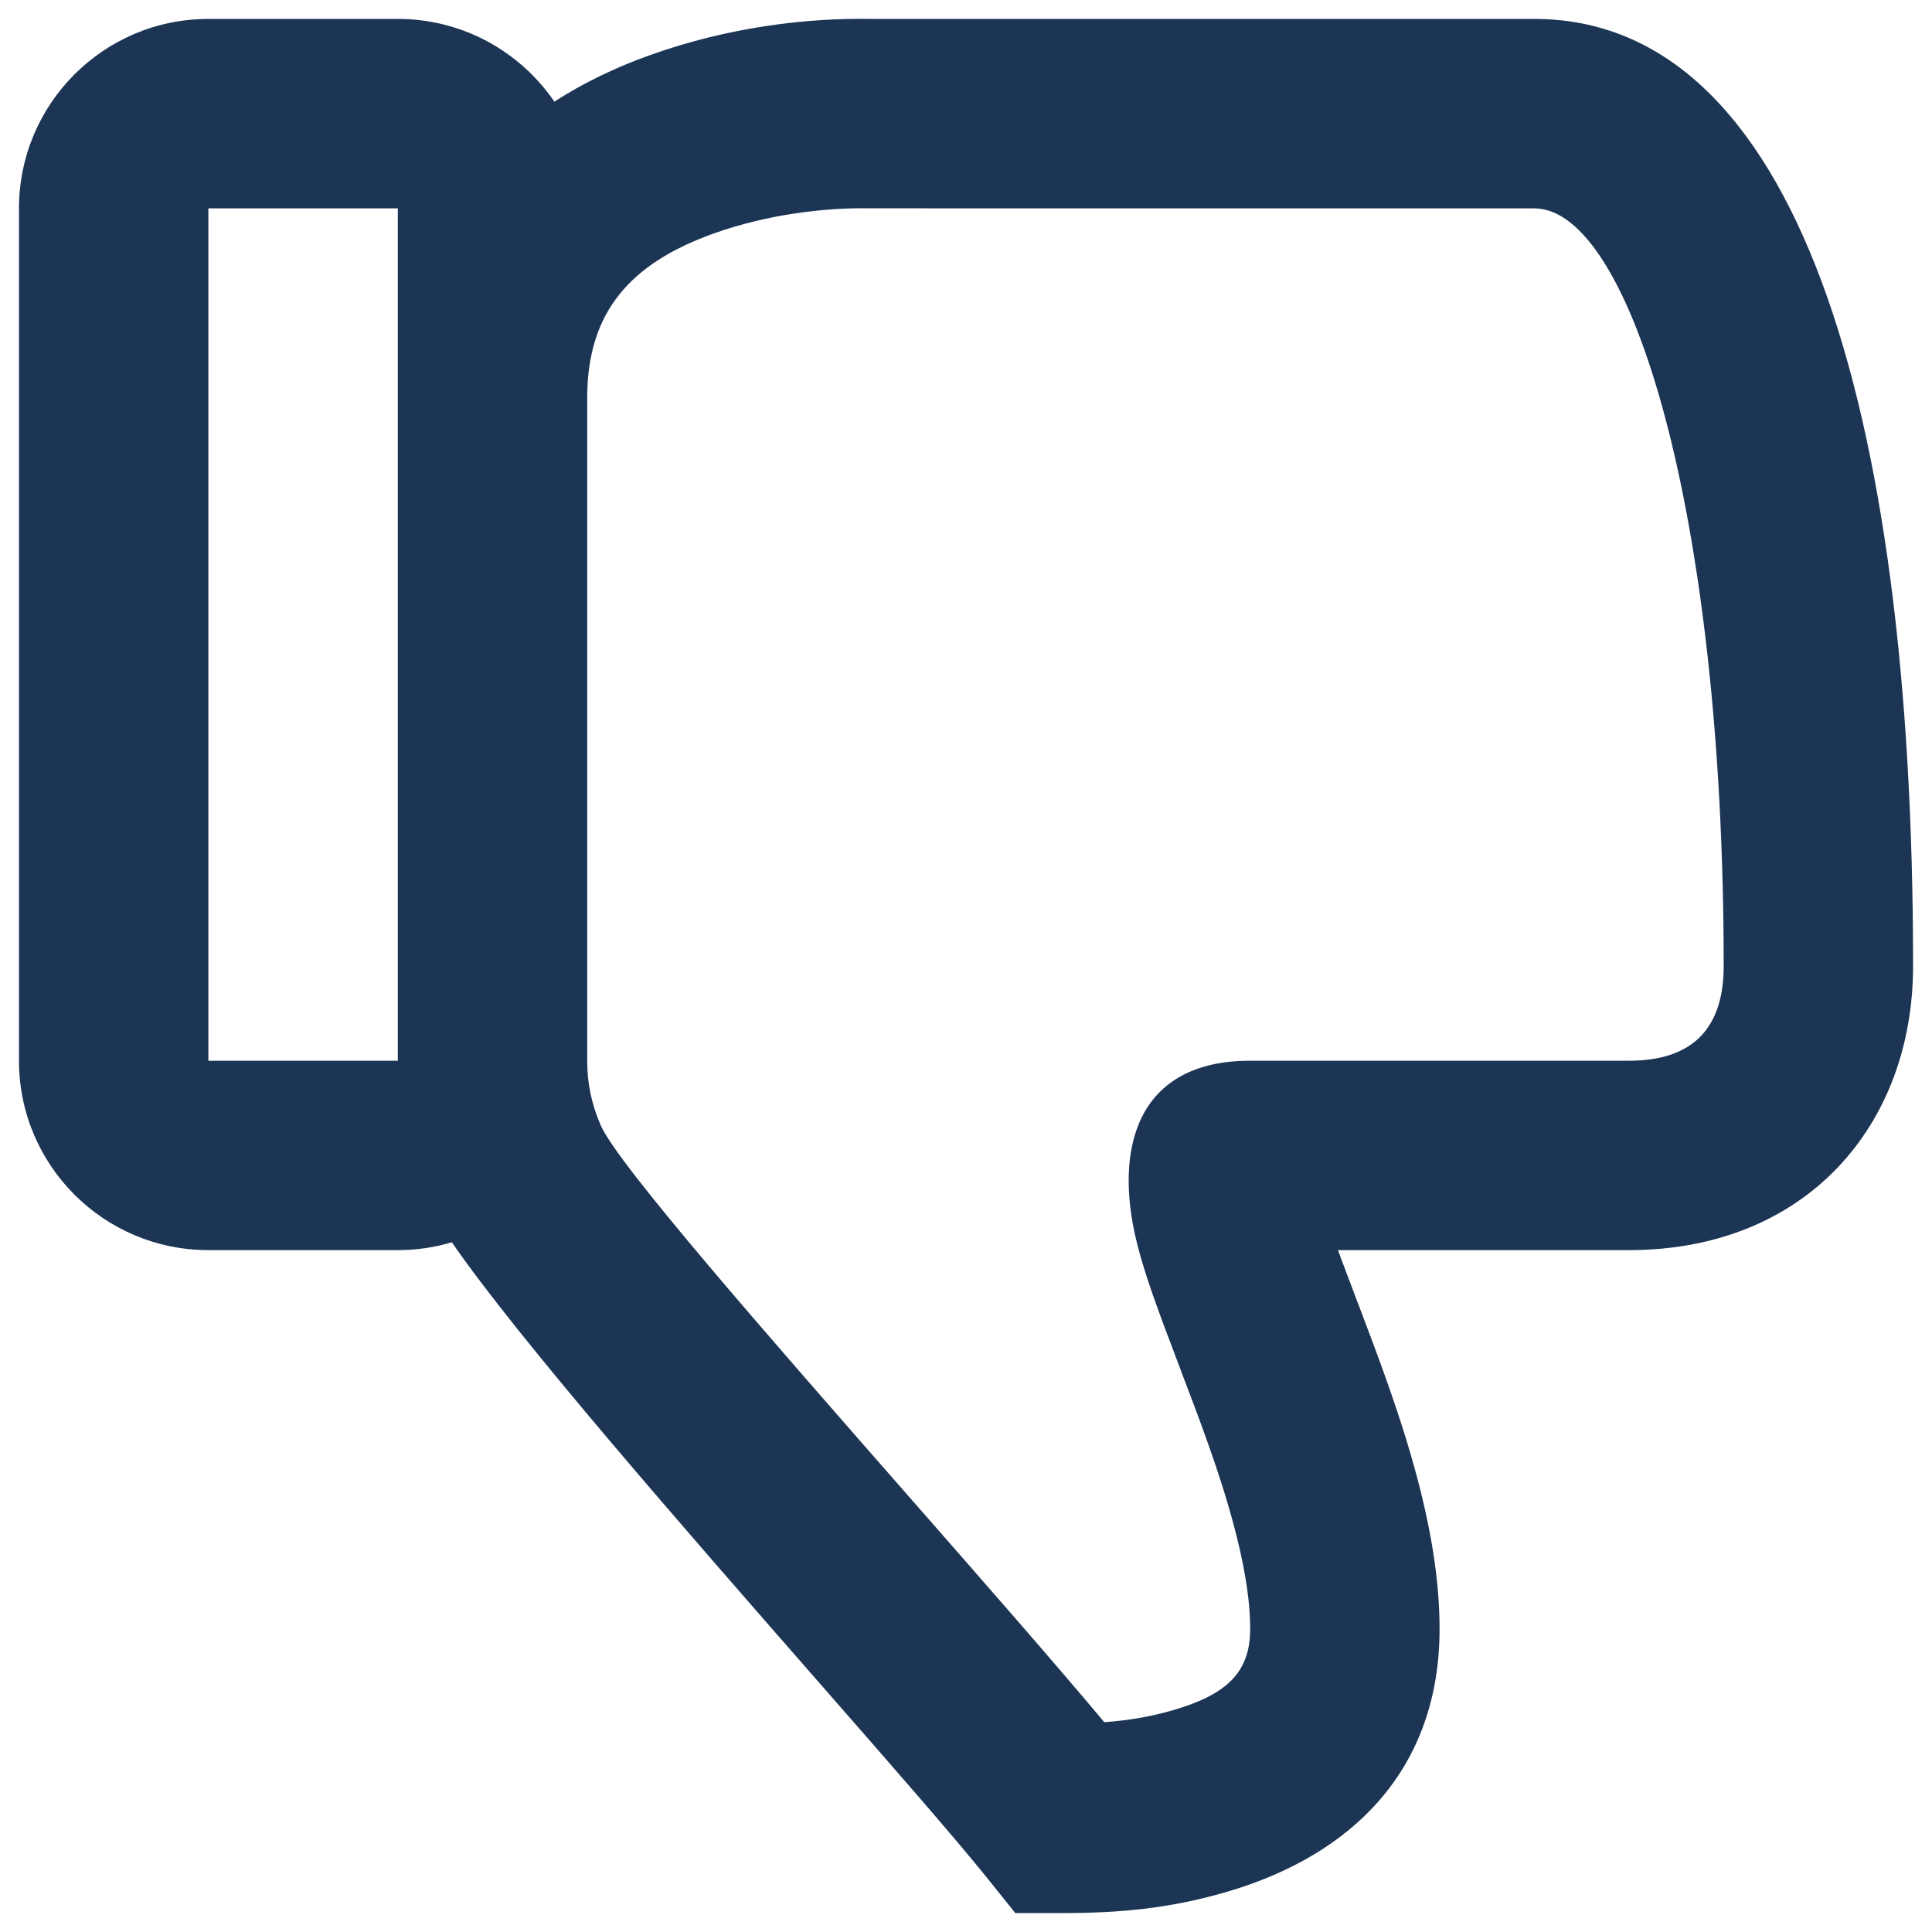 <svg width="34" height="34" viewBox="0 0 34 34" fill="none" xmlns="http://www.w3.org/2000/svg">
<path fill-rule="evenodd" clip-rule="evenodd" d="M23.896 22.93L23.895 22.929C23.769 22.595 23.638 22.251 23.592 22.126C23.576 22.083 23.561 22.041 23.546 22H28.667C31.783 22 33.667 19.804 33.667 17C33.667 7.094 31.593 0.333 27.001 0.333C27.001 0.333 15.373 0.334 15.332 0.333C14.235 0.313 12.843 0.467 11.439 0.97C10.826 1.189 10.261 1.462 9.756 1.789C9.155 0.91 8.145 0.333 7.001 0.333H3.667C1.826 0.333 0.334 1.826 0.334 3.667V18.667C0.334 20.508 1.826 22 3.667 22H7.001C7.331 22 7.651 21.952 7.952 21.862C9.114 23.553 12.052 26.911 14.412 29.608C15.692 31.071 16.802 32.34 17.368 33.044L17.868 33.667H18.68C19.692 33.667 20.571 33.59 21.581 33.296C23.82 32.644 25.334 31.12 25.334 28.667C25.334 27.8 25.18 26.876 24.898 25.85C24.711 25.171 24.479 24.486 24.162 23.635C24.117 23.514 24.008 23.226 23.896 22.93ZM10.334 18.667V7C10.334 5.496 11.087 4.636 12.562 4.108C13.518 3.766 14.543 3.653 15.277 3.666C21.121 3.666 22.839 3.667 24.557 3.667L27.001 3.667C28.692 3.667 30.334 9.015 30.334 17C30.334 18.067 29.819 18.667 28.667 18.667H22.001C20.01 18.667 19.593 20.206 20.008 21.873C20.106 22.265 20.249 22.696 20.466 23.282C20.518 23.423 20.658 23.794 20.79 24.14L20.79 24.14L20.79 24.14L20.79 24.142C20.898 24.425 20.998 24.69 21.039 24.799C21.325 25.566 21.528 26.167 21.684 26.736C21.894 27.496 22.001 28.139 22.001 28.667C22.001 29.418 21.604 29.817 20.649 30.095C20.248 30.212 19.853 30.277 19.434 30.308C18.557 29.26 17.302 27.828 16.009 26.353L16.009 26.352L16.008 26.352L16.008 26.352L16.008 26.352C13.504 23.495 10.861 20.48 10.57 19.8C10.408 19.422 10.334 19.067 10.334 18.667ZM3.667 18.667V3.667H7.001V18.667H3.667Z" fill="#1C3554"/>
</svg>
